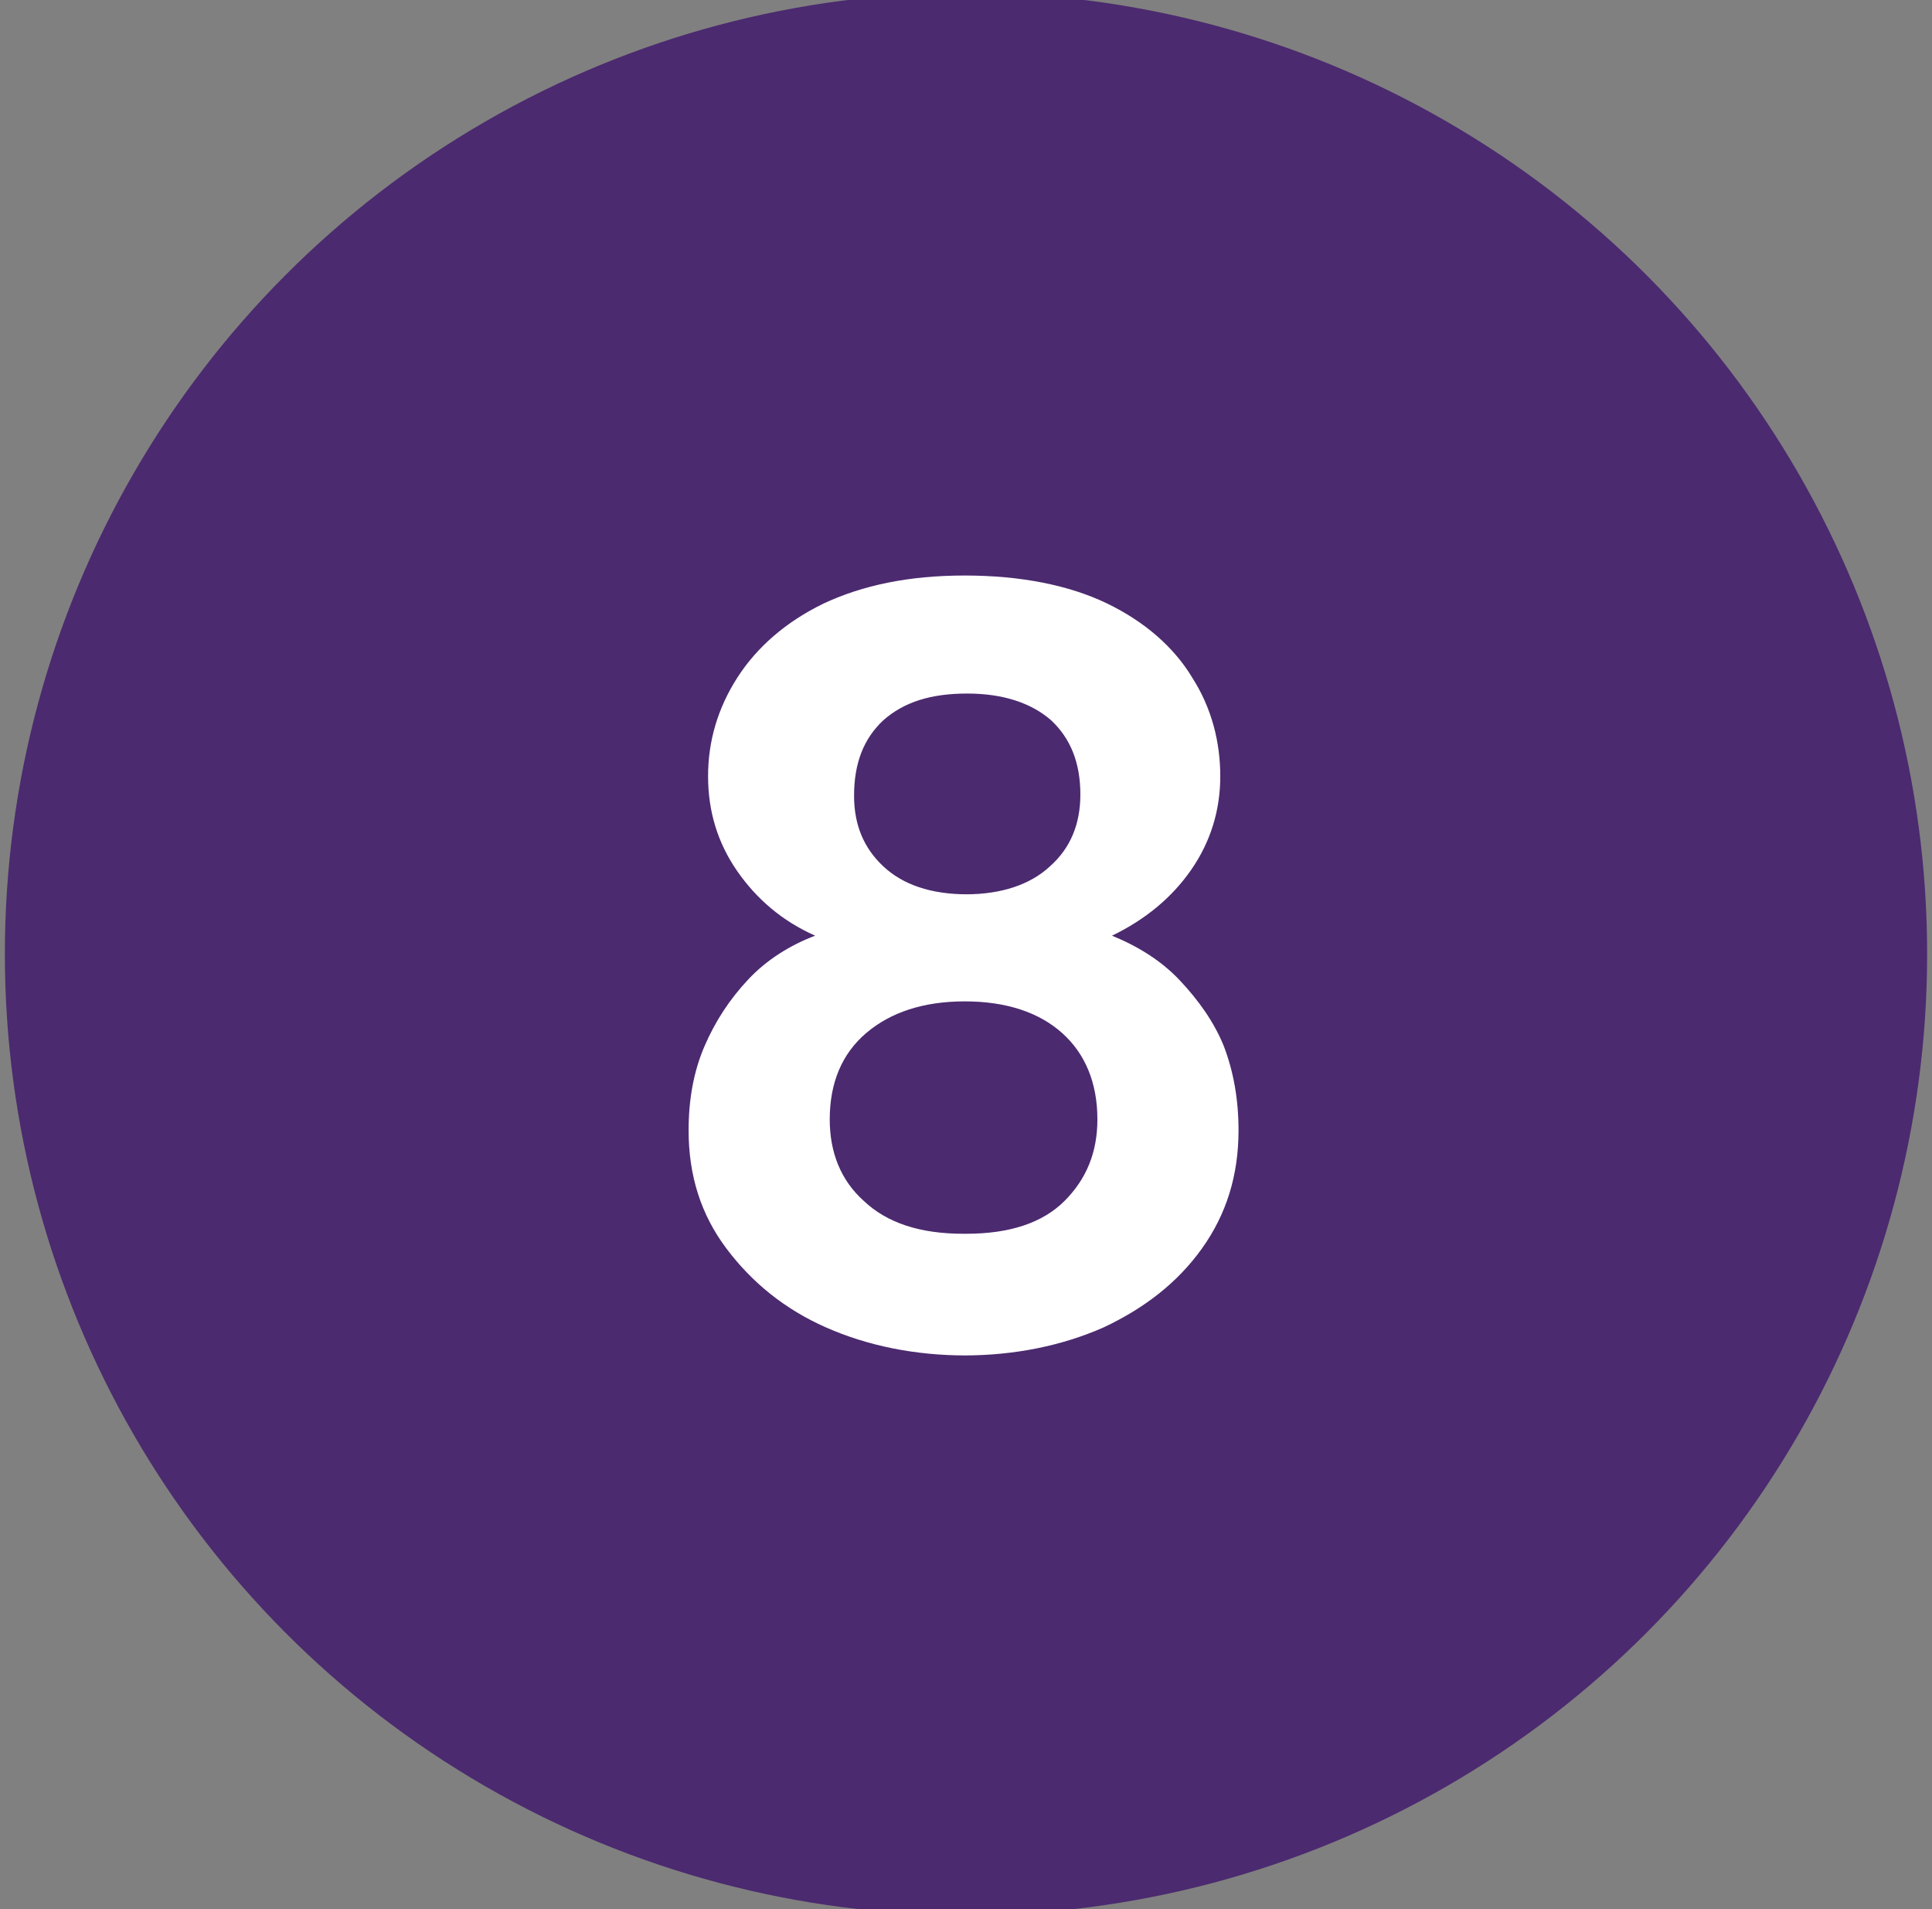 <?xml version="1.0" encoding="UTF-8"?>
<svg id="Layer_1" data-name="Layer 1" xmlns="http://www.w3.org/2000/svg" viewBox="0 0 15.88 15.69">
  <rect x="0" y="0" width="15.88" height="15.69" fill="#808080" stroke="none"/>
  <defs>
    <style>
      .cls-1 {
        fill: #4b2a6f;
      }

      .cls-1, .cls-2 {
        stroke-width: 0px;
      }

      .cls-2 {
        fill: #fff;
      }
    </style>
  </defs>
  <circle class="cls-1" cx="7.94" cy="7.84" r="7.9"/>
  <path class="cls-2" d="M7.94,11.14c-.42,0-.81-.08-1.15-.23-.34-.15-.61-.37-.82-.65-.21-.28-.31-.6-.31-.97,0-.25.04-.48.13-.69s.21-.39.36-.55c.15-.16.34-.28.55-.36-.27-.12-.48-.3-.64-.53-.16-.23-.24-.49-.24-.78s.08-.56.24-.81c.16-.25.4-.46.71-.61.32-.15.7-.23,1.16-.23s.86.08,1.17.23c.31.15.55.36.7.61.16.25.23.53.23.81s-.08.54-.24.77c-.16.23-.38.41-.65.54.22.09.41.21.56.37s.28.34.36.54c.08.21.12.44.12.69,0,.37-.1.69-.3.97-.2.28-.47.49-.81.65-.34.15-.73.23-1.15.23ZM7.94,10.14c.36,0,.63-.09.81-.27.18-.18.27-.4.27-.67,0-.3-.1-.54-.29-.71-.19-.17-.46-.26-.8-.26s-.61.09-.81.26c-.2.17-.3.41-.3.71,0,.27.09.5.28.67.19.18.46.27.82.27ZM7.94,7.35c.29,0,.53-.08.69-.23.17-.15.25-.35.25-.59,0-.26-.08-.46-.24-.61-.16-.14-.39-.22-.69-.22s-.52.07-.69.22c-.16.15-.24.35-.24.62,0,.24.08.43.24.58.16.15.39.23.69.23Z"/>
</svg>